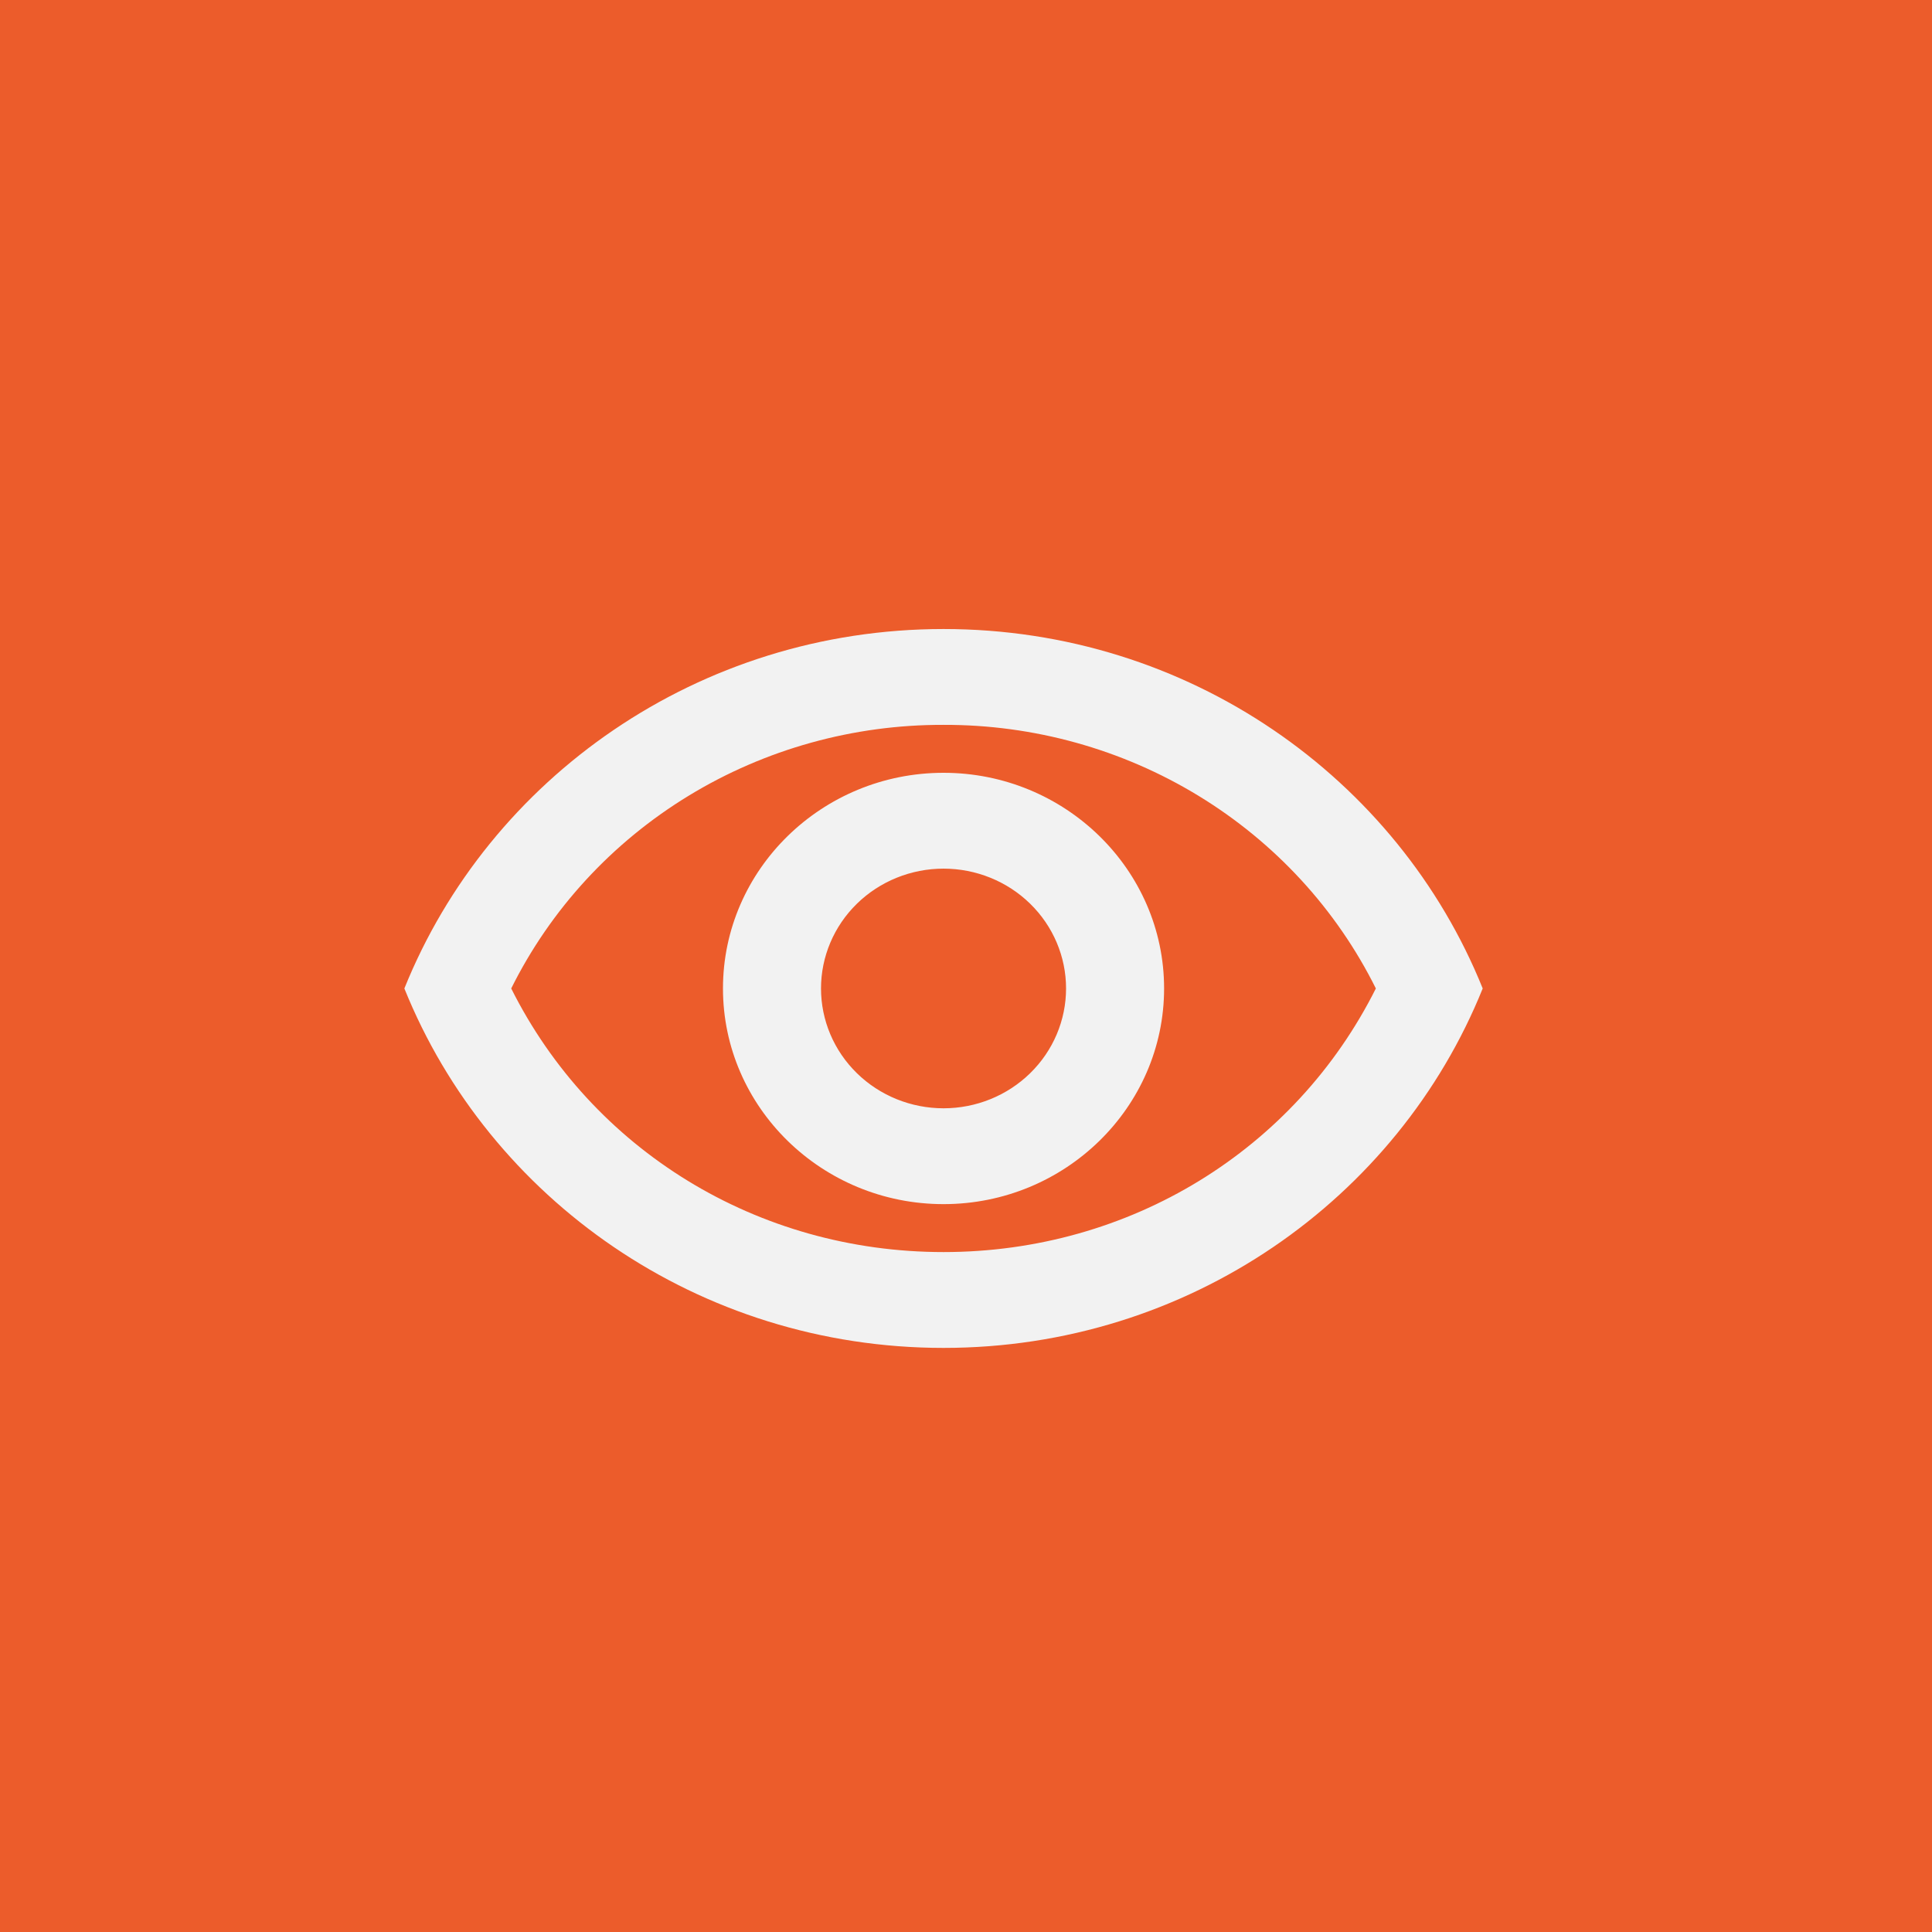 <svg width="43" height="43" viewBox="0 0 43 43" fill="none" xmlns="http://www.w3.org/2000/svg">
<rect width="43" height="43" fill="#EC5C2B"/>
<path d="M21 16.133C23.006 16.127 24.973 16.674 26.675 17.712C28.377 18.75 29.745 20.236 30.622 22C28.822 25.595 25.145 27.867 21 27.867C16.855 27.867 13.178 25.595 11.378 22C12.255 20.236 13.623 18.75 15.325 17.712C17.027 16.674 18.994 16.127 21 16.133ZM21 14C15.546 14 10.887 17.317 9 22C10.887 26.683 15.546 30 21 30C26.454 30 31.113 26.683 33 22C31.113 17.317 26.454 14 21 14ZM21 19.333C21.723 19.333 22.417 19.614 22.928 20.114C23.44 20.614 23.727 21.293 23.727 22C23.727 22.707 23.44 23.386 22.928 23.886C22.417 24.386 21.723 24.667 21 24.667C20.277 24.667 19.583 24.386 19.072 23.886C18.56 23.386 18.273 22.707 18.273 22C18.273 21.293 18.56 20.614 19.072 20.114C19.583 19.614 20.277 19.333 21 19.333ZM21 17.2C18.294 17.2 16.091 19.355 16.091 22C16.091 24.645 18.294 26.8 21 26.8C23.706 26.8 25.909 24.645 25.909 22C25.909 19.355 23.706 17.2 21 17.2Z" fill="#F2F2F2"/>
</svg>
